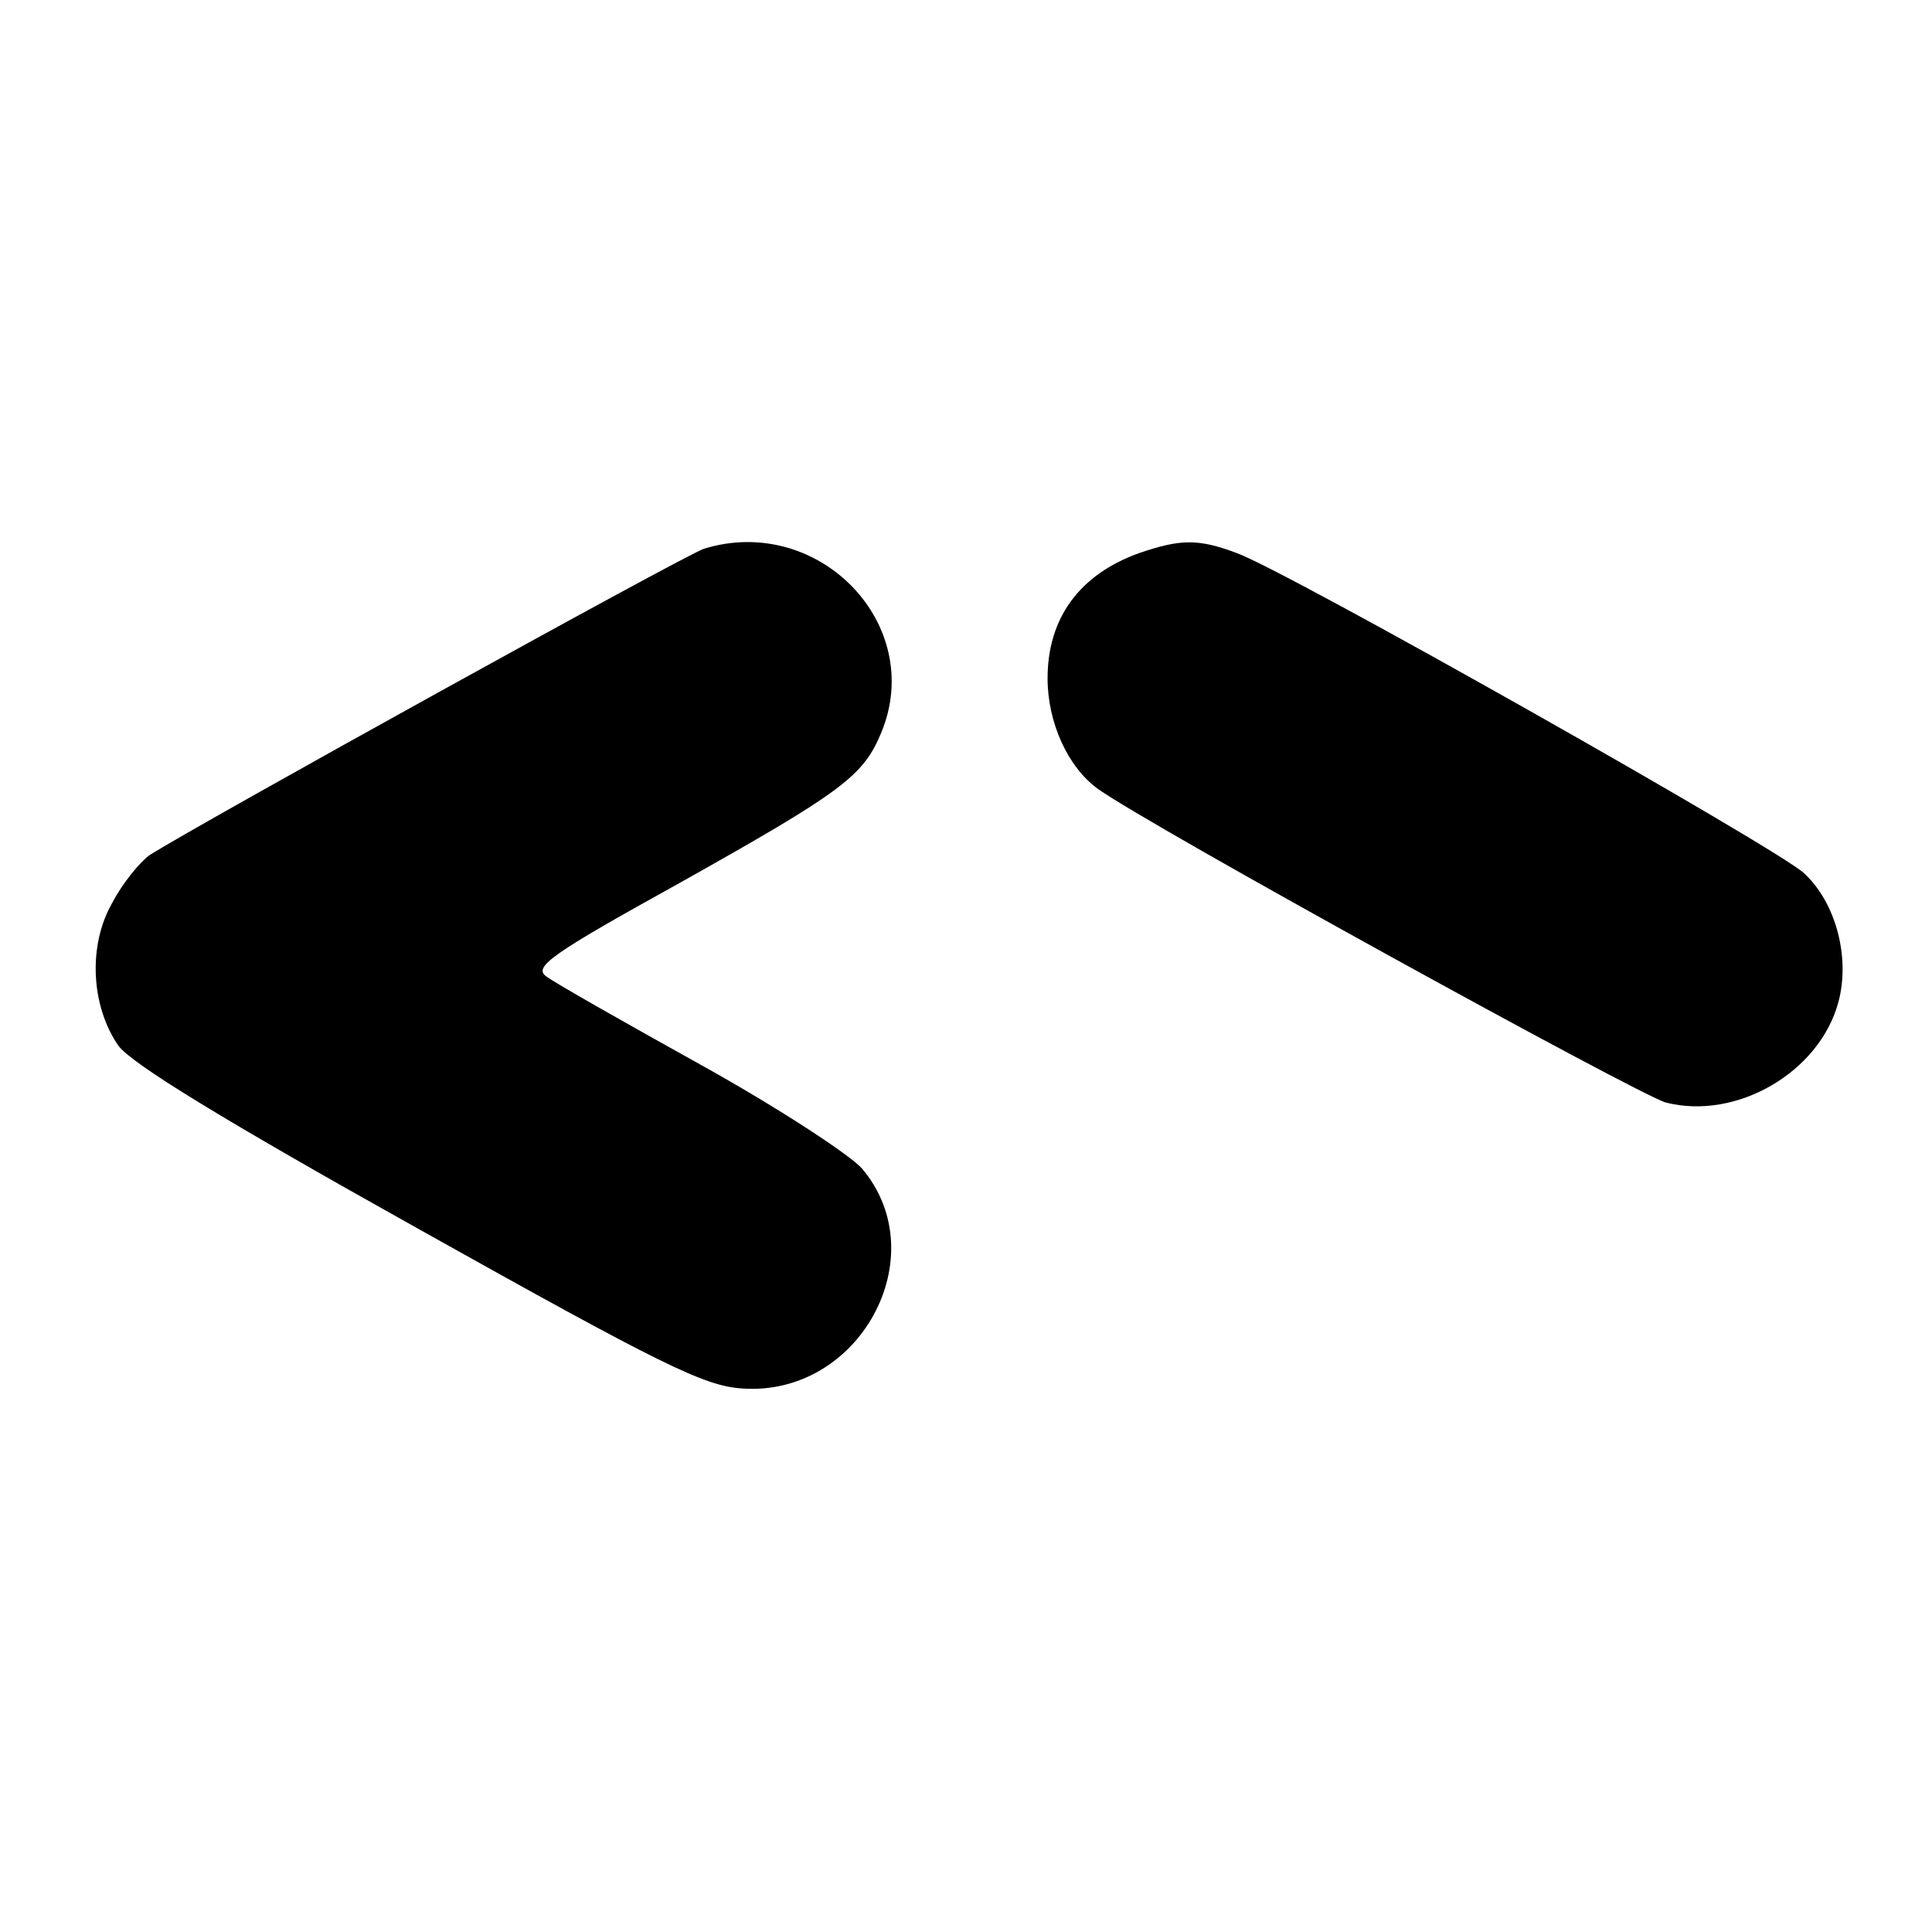<?xml version="1.0" standalone="no"?>
<!DOCTYPE svg PUBLIC "-//W3C//DTD SVG 20010904//EN"
 "http://www.w3.org/TR/2001/REC-SVG-20010904/DTD/svg10.dtd">
<svg version="1.0" xmlns="http://www.w3.org/2000/svg"
 width="225pt" height="225pt" viewBox="0 0 225 225"
 preserveAspectRatio="xMidYMid meet">

<g transform="translate(0,225) scale(0.1,-0.1)"
fill="#000000" stroke="none">
<path d="M820 1611 c-22 -7 -593 -323 -646 -357 -11 -8 -31 -32 -43 -55 -29
-50 -25 -121 7 -167 16 -21 118 -84 349 -213 284 -159 333 -183 377 -186 137
-10 226 154 140 256 -14 16 -98 71 -188 121 -90 50 -171 96 -180 103 -15 11 6
26 156 109 189 106 213 124 234 174 53 126 -72 256 -206 215z"/>
<path d="M1327 1606 c-70 -25 -107 -76 -107 -146 0 -52 24 -104 59 -129 60
-43 629 -356 661 -365 82 -21 179 35 201 117 14 52 -3 116 -40 150 -29 28
-606 354 -661 373 -45 17 -66 16 -113 0z"/>
</g>
</svg>
